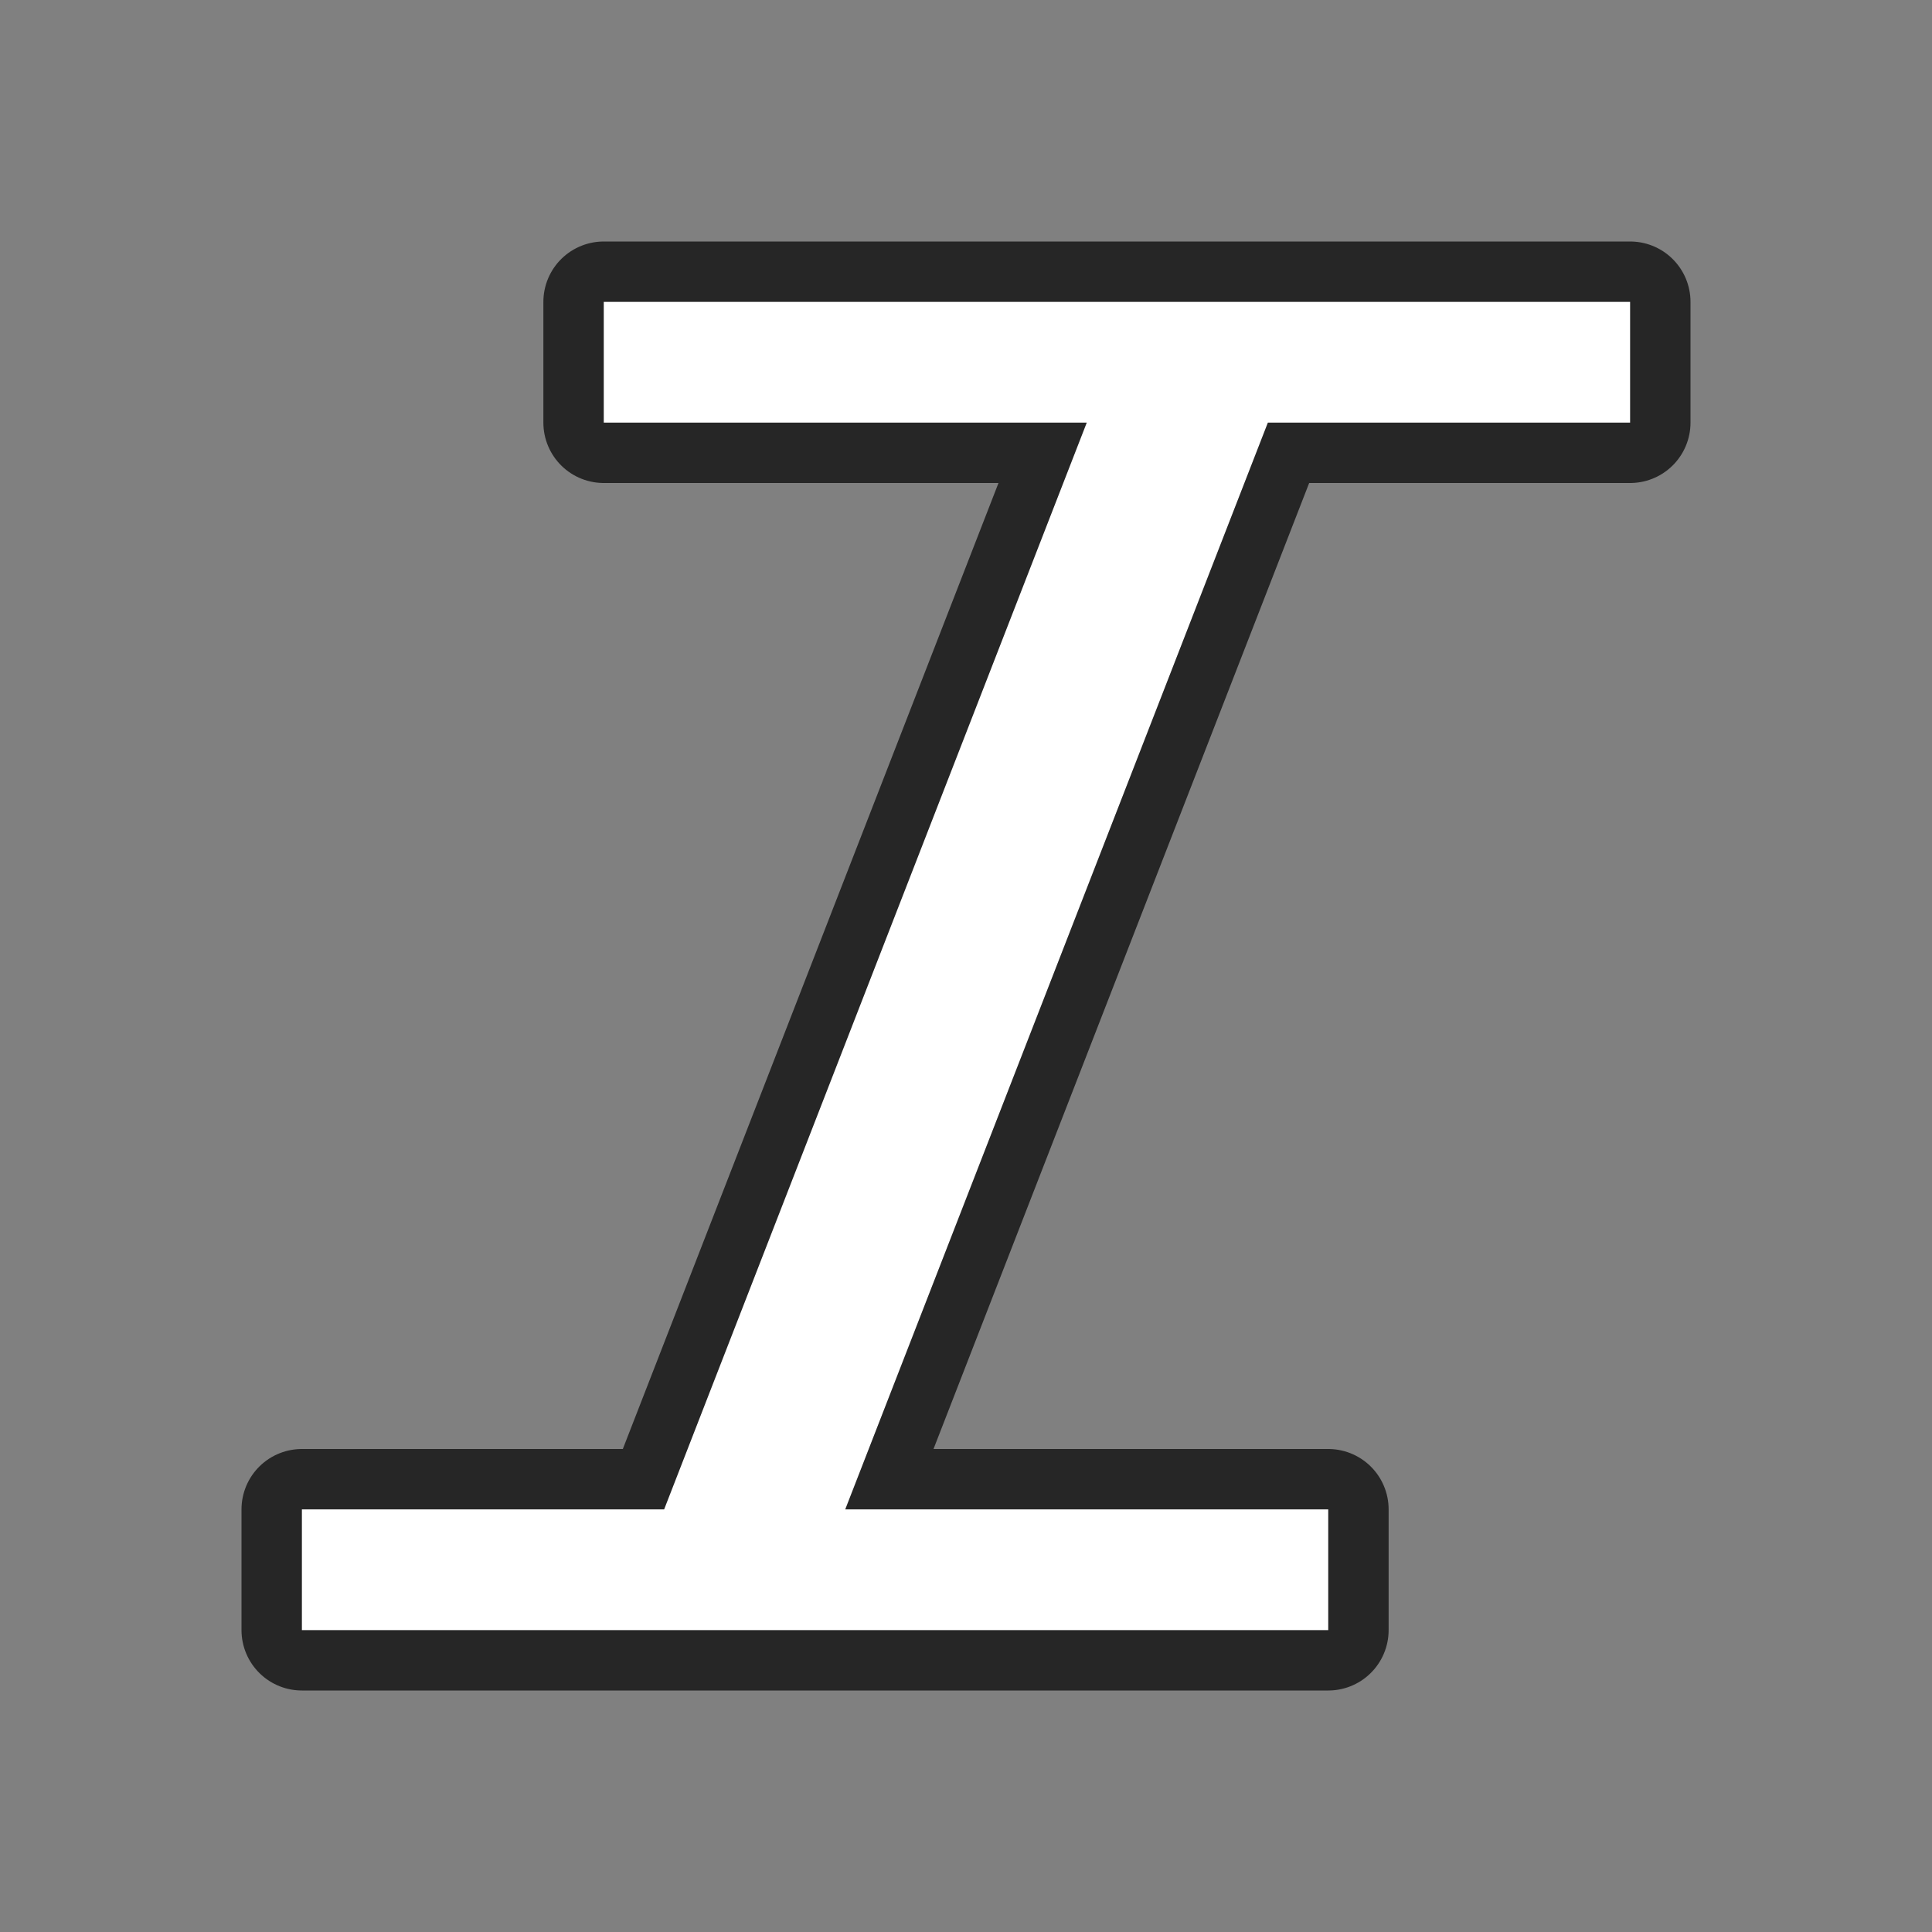 <svg xmlns="http://www.w3.org/2000/svg" viewBox="0 0 32 32"><rect x="0" y="0" width="32" height="32" fill="#808080" stroke="none"/><path d="M10 5v2h8l-7 18H5v2h17v-2h-8l7-18h6V5z" opacity=".7" stroke="#000" stroke-width="2" stroke-linecap="round" stroke-linejoin="round"/><path d="M10 5v2h8l-7 18H5v2h17v-2h-8l7-18h6V5z" fill="#fff"/></svg>